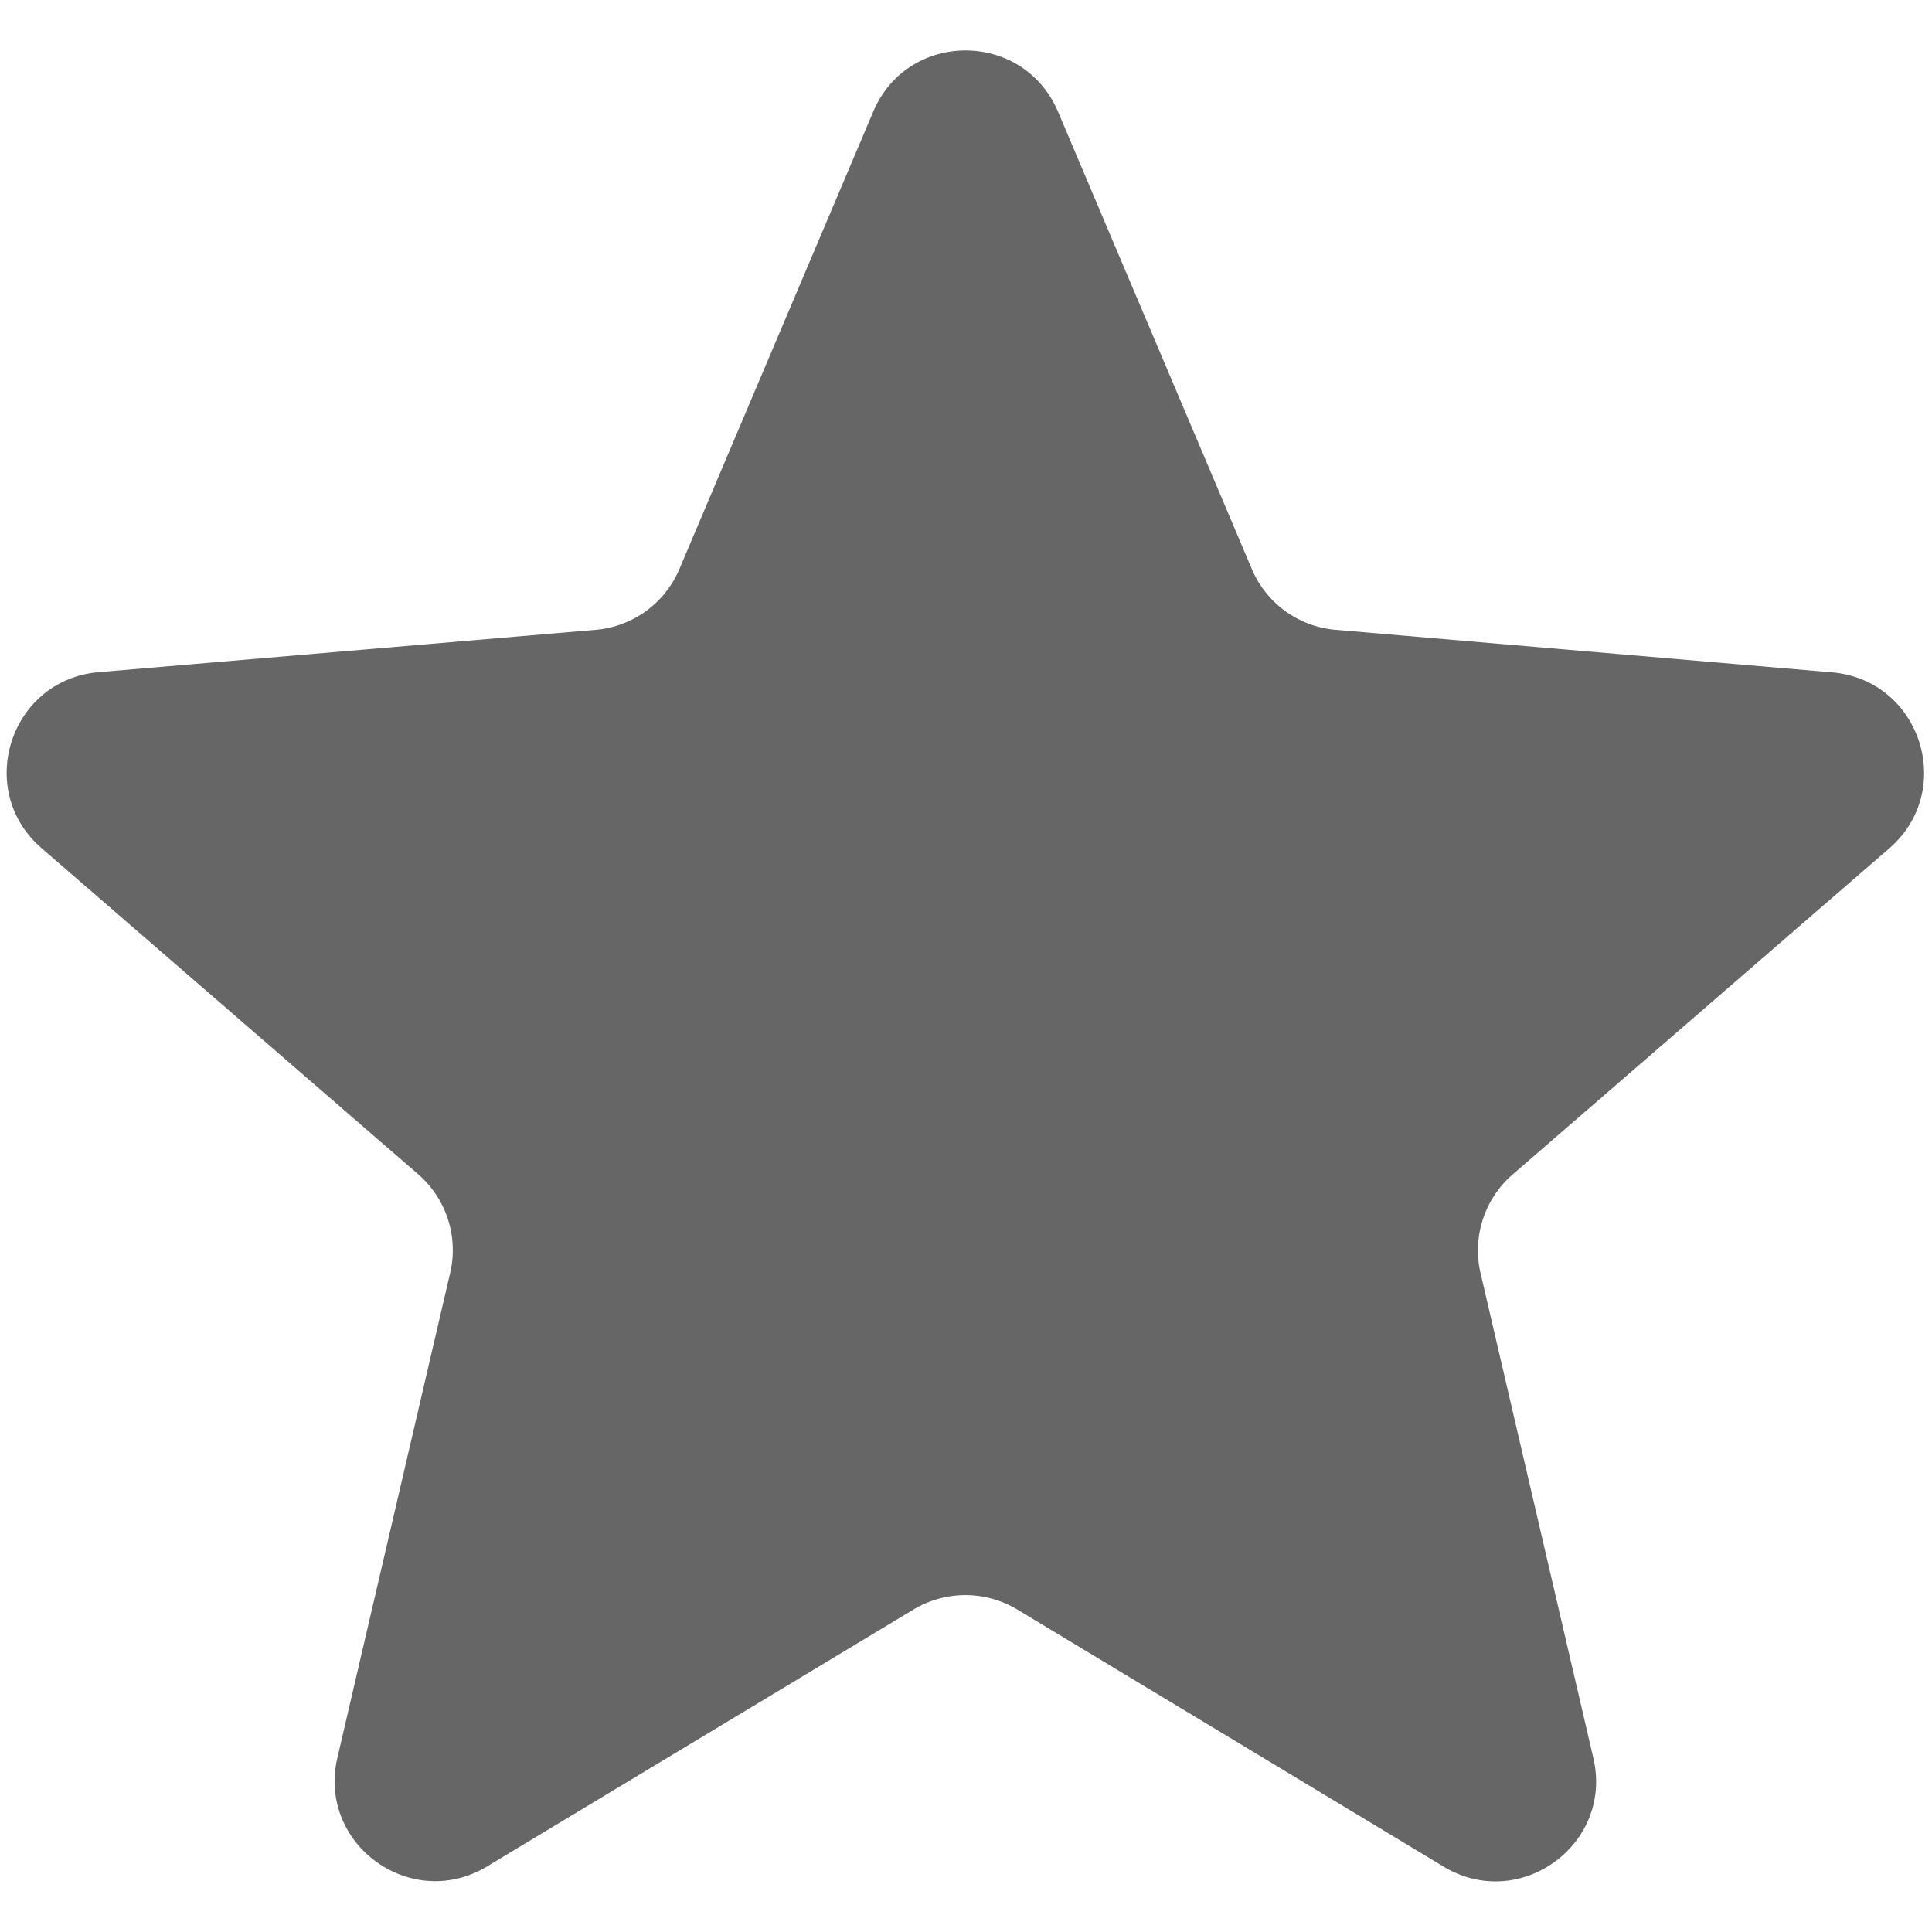 <?xml version="1.0" standalone="no"?><!DOCTYPE svg PUBLIC "-//W3C//DTD SVG 1.1//EN" "http://www.w3.org/Graphics/SVG/1.1/DTD/svg11.dtd"><svg t="1649664662214" class="icon" viewBox="0 0 1024 1024" version="1.1" xmlns="http://www.w3.org/2000/svg" p-id="18180" xmlns:xlink="http://www.w3.org/1999/xlink" width="128" height="128"><defs><style type="text/css">@font-face { font-family: feedback-iconfont; src: url("//at.alicdn.com/t/font_1031158_u69w8yhxdu.woff2?t=1630033759944") format("woff2"), url("//at.alicdn.com/t/font_1031158_u69w8yhxdu.woff?t=1630033759944") format("woff"), url("//at.alicdn.com/t/font_1031158_u69w8yhxdu.ttf?t=1630033759944") format("truetype"); }
</style></defs><path d="M539.134 853.046l226.035 136.327c40.259 24.28 90.058-11.749 79.333-57.587l-59.796-257.051a53.275 53.275 0 0 1 17.004-52.224l199.626-172.84c35.597-30.828 16.627-89.223-30.235-93.292l-263.168-22.555a53.113 53.113 0 0 1-44.436-32.229l-102.723-242.392c-18.378-43.277-79.683-43.277-97.954 0l-102.723 242.392a53.113 53.113 0 0 1-44.436 32.229l-263.411 22.447c-46.888 4.069-65.832 62.464-30.235 93.265l199.626 172.84c14.902 12.935 21.423 33.037 16.977 52.224l-59.796 257.078c-10.698 45.811 39.101 81.866 79.36 57.56l226.035-136.192a53.41 53.41 0 0 1 54.919 0z" p-id="18181" fill="#666666"></path></svg>